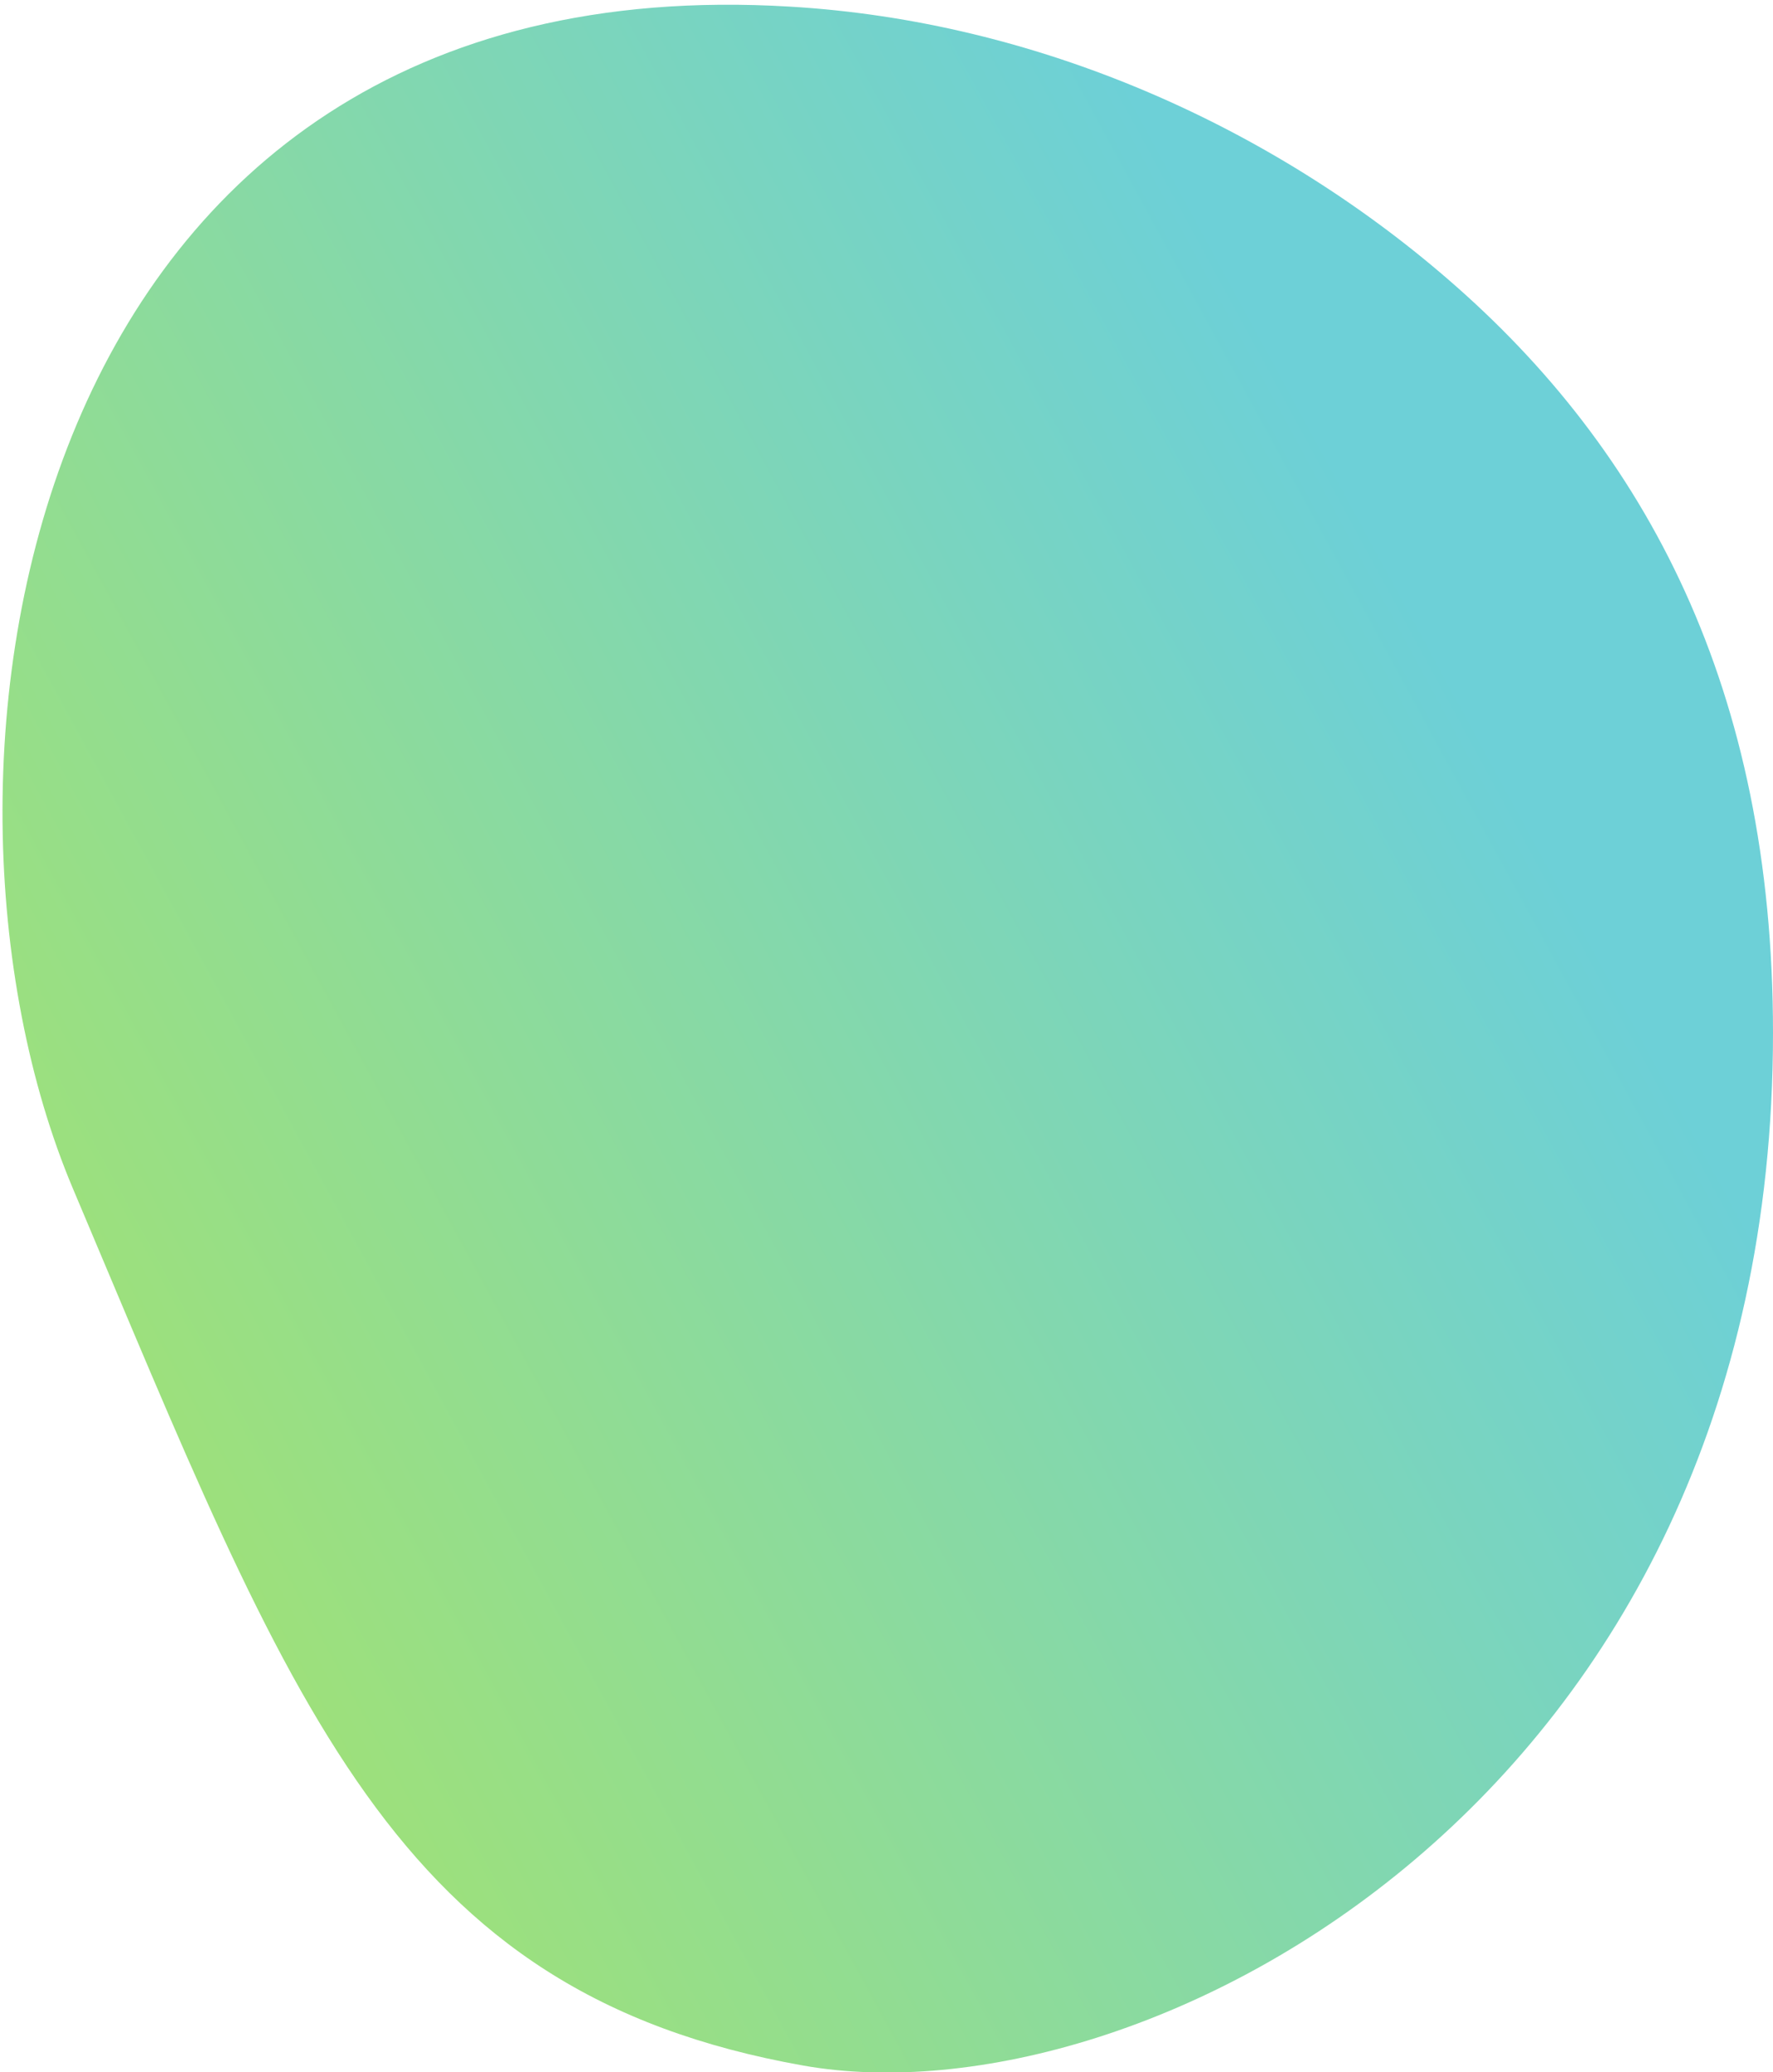 <?xml version="1.0" encoding="utf-8"?>
<!-- Generator: Adobe Illustrator 22.1.0, SVG Export Plug-In . SVG Version: 6.00 Build 0)  -->
<svg version="1.1" id="Camada_1" xmlns="http://www.w3.org/2000/svg" xmlns:xlink="http://www.w3.org/1999/xlink" x="0px" y="0px"
	 viewBox="0 0 267 312" style="enable-background:new 0 0 267 312;" xml:space="preserve">
<style type="text/css">
	.st0{fill:url(#SVGID_1_);}
</style>
<linearGradient id="SVGID_1_" gradientUnits="userSpaceOnUse" x1="219.018" y1="102.3" x2="-95.158" y2="273.385">
	<stop  offset="0" style="stop-color:#6DD0D7"/>
	<stop  offset="1" style="stop-color:#B9EA46"/>
</linearGradient>
<path class="st0" d="M267,155.5C267,271,172,320,121,311c-62-11-77-54-110-132C-15.5,116.3,3-6,119,1c37.2,2.2,72.4,18,99,41
	C248,67.9,267,103.8,267,155.5z"/>
</svg>
